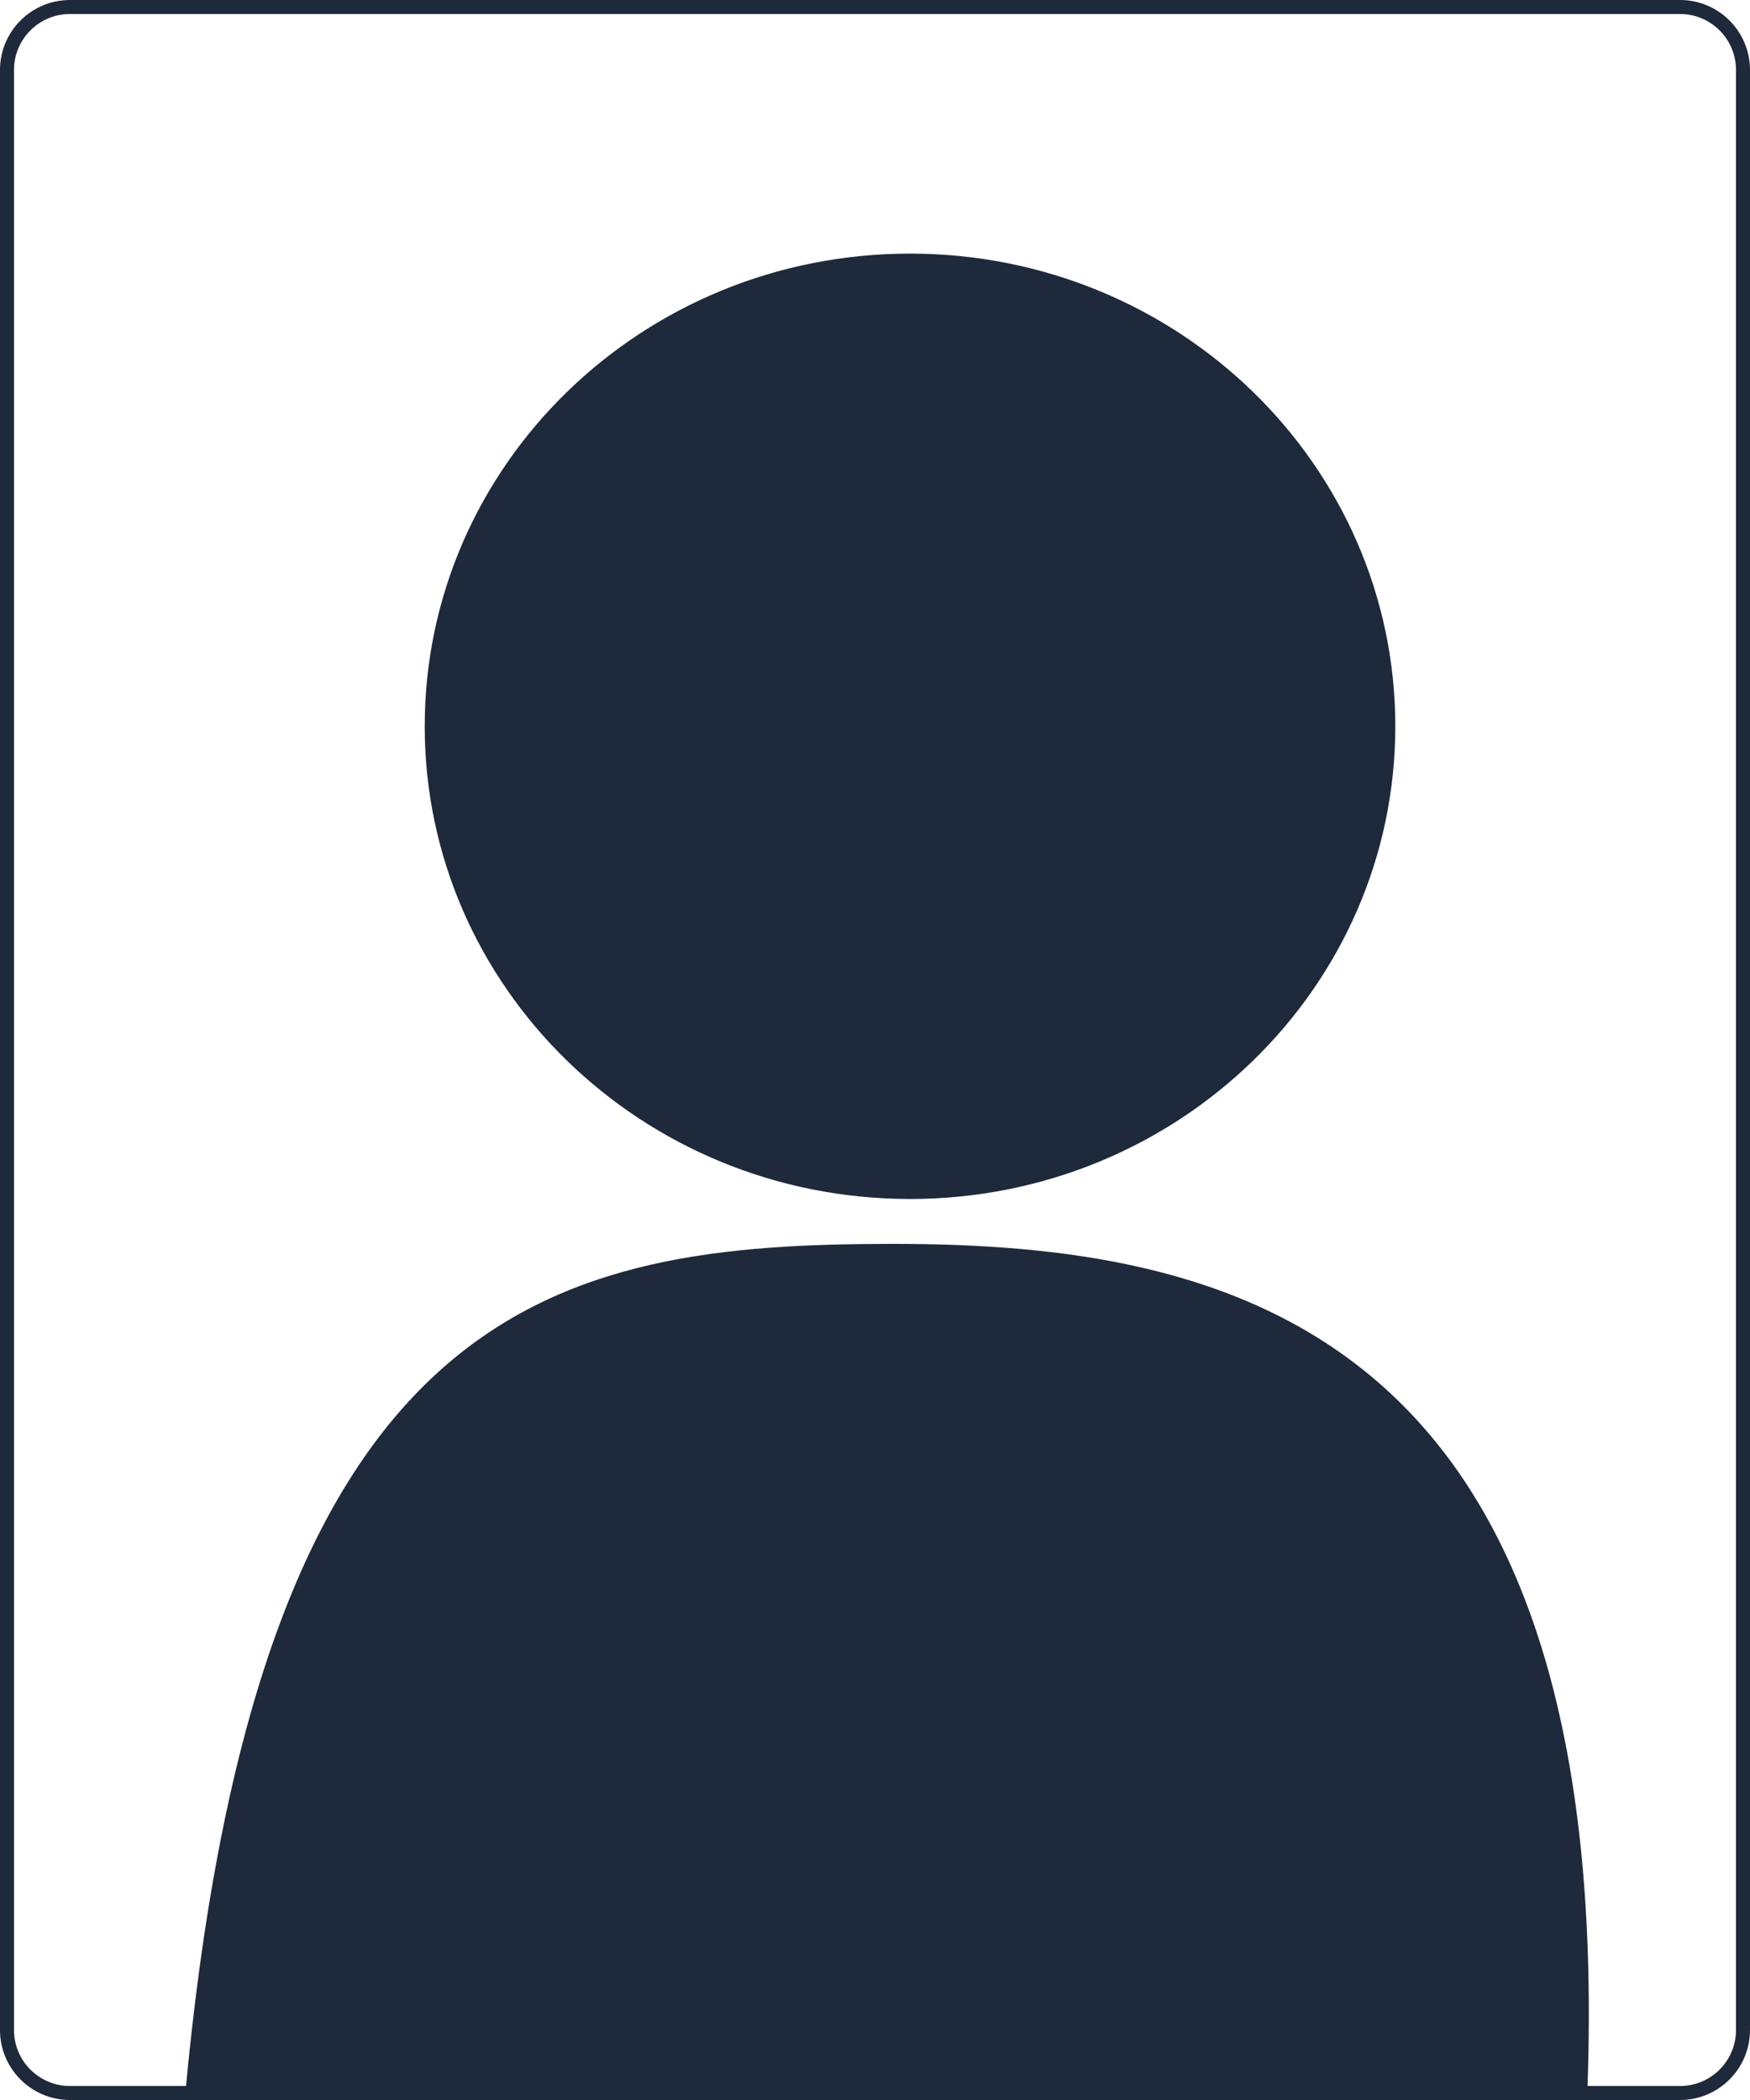 <svg width="250" height="300" viewBox="0 0 250 300" fill="none" xmlns="http://www.w3.org/2000/svg">
<g clip-path="url(#clip0_5_2)">
<path d="M1 290L1 10C1 5.029 5.029 1 10 1H240C244.971 1 249 5.029 249 10V290C249 294.971 244.971 299 240 299H10C5.029 299 1 294.971 1 290Z" stroke="#1E293B" stroke-width="2"/>
<path d="M198.329 103.757C198.329 140.474 167.763 170.284 130.002 170.284C92.241 170.284 61.675 140.474 61.675 103.757C61.675 67.04 92.241 37.231 130.002 37.231C167.763 37.231 198.329 67.04 198.329 103.757Z" fill="#1E293B" stroke="#1E293B" stroke-width="2"/>
<path d="M127.579 178.699C79.548 178.699 38.119 186.467 27.58 298.042H225.791C229.531 190.704 175.61 178.699 127.579 178.699Z" fill="#1E293B" stroke="#1E293B" stroke-width="2"/>
</g>
<defs>
<clipPath id="clip0_5_2">
<rect width="250" height="300" fill="white"/>
</clipPath>
</defs>
</svg>
